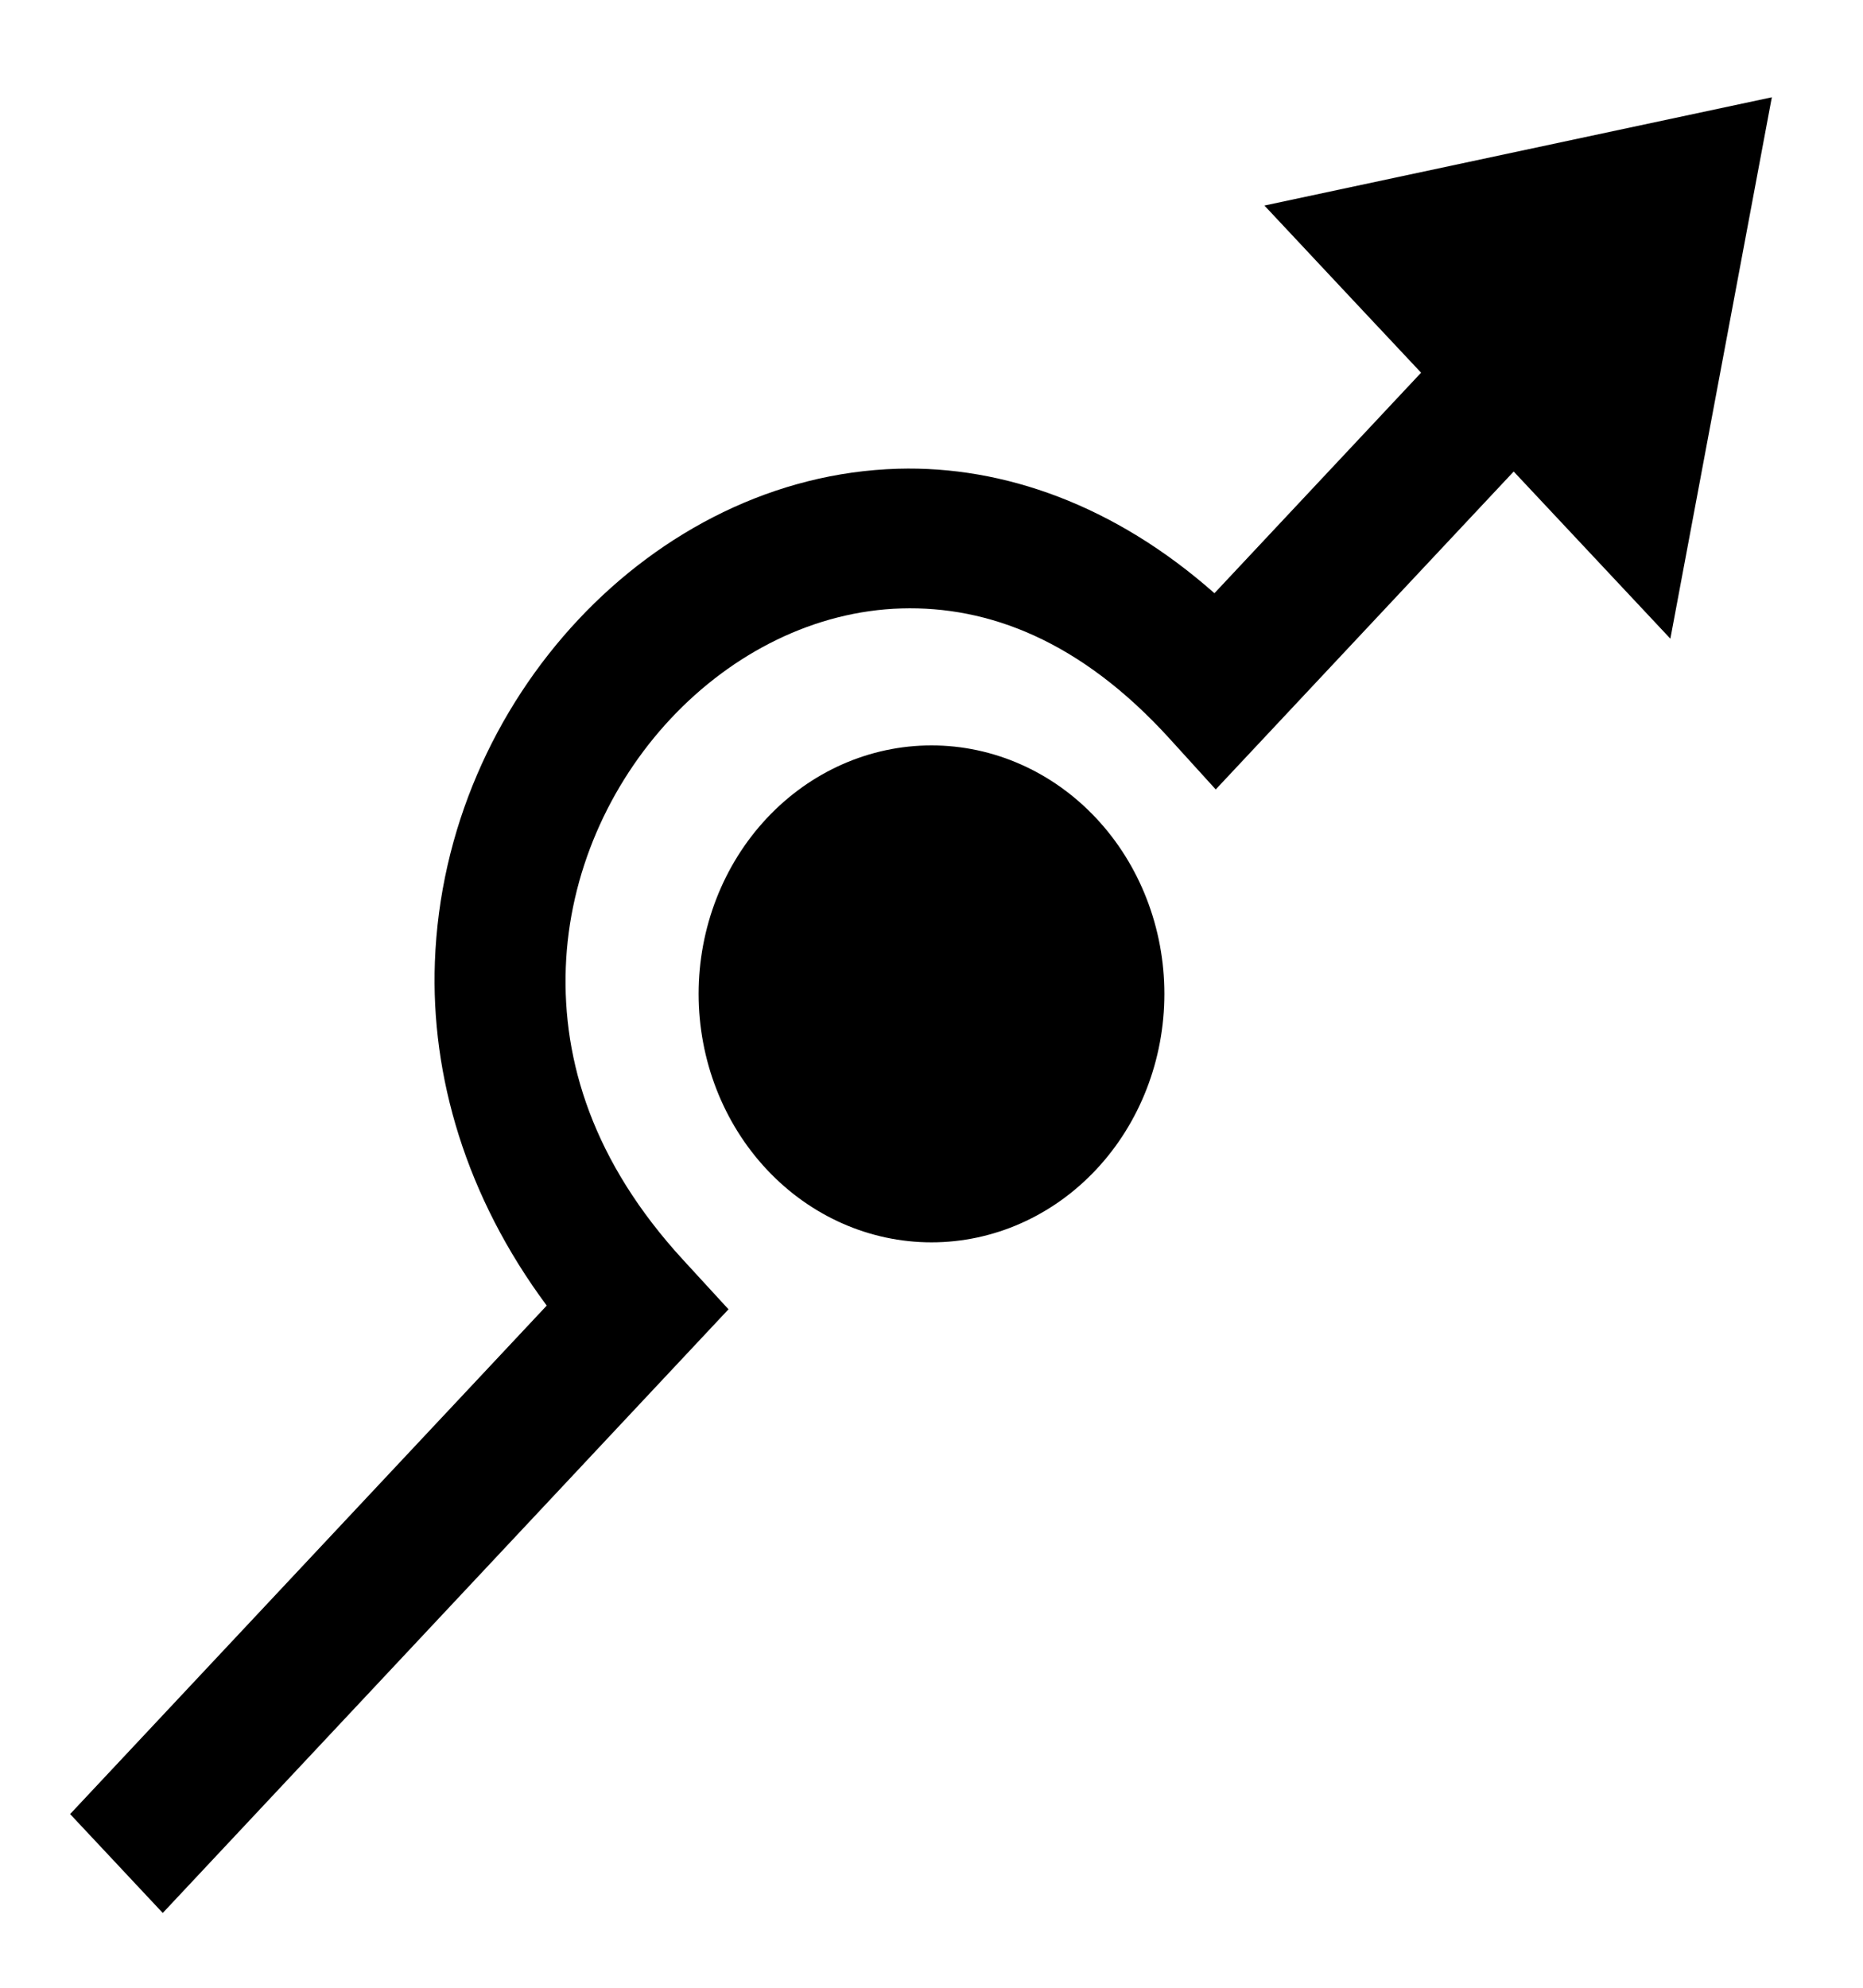 <svg width="30" height="32" viewBox="0 0 30 32" fill="none" xmlns="http://www.w3.org/2000/svg">
<g id="detour 1">
<path id="Vector" d="M28.532 1.566L20.361 3.309L21.754 4.796L22.884 6L19.556 9.55C17.951 8.131 16.159 7.497 14.46 7.546C12.477 7.603 10.656 8.543 9.312 9.976C7.968 11.41 7.08 13.358 7.003 15.488C6.936 17.319 7.5 19.263 8.804 21.018L1.129 29.204L2.621 30.796L11.731 21.078L11 20.282C9.552 18.706 9.056 17.087 9.111 15.575C9.166 14.062 9.808 12.629 10.803 11.567C11.799 10.505 13.127 9.835 14.517 9.795C15.907 9.755 17.391 10.305 18.832 11.889L19.577 12.709L24.375 7.591L26.898 10.282L28.532 1.566ZM15 12C14.005 12 13.052 12.421 12.348 13.172C11.645 13.922 11.25 14.939 11.25 16C11.25 17.061 11.645 18.078 12.348 18.828C13.052 19.579 14.005 20 15 20C15.995 20 16.948 19.579 17.652 18.828C18.355 18.078 18.75 17.061 18.75 16C18.75 14.939 18.355 13.922 17.652 13.172C16.948 12.421 15.995 12 15 12Z" fill="black"/>
</g>
</svg>
